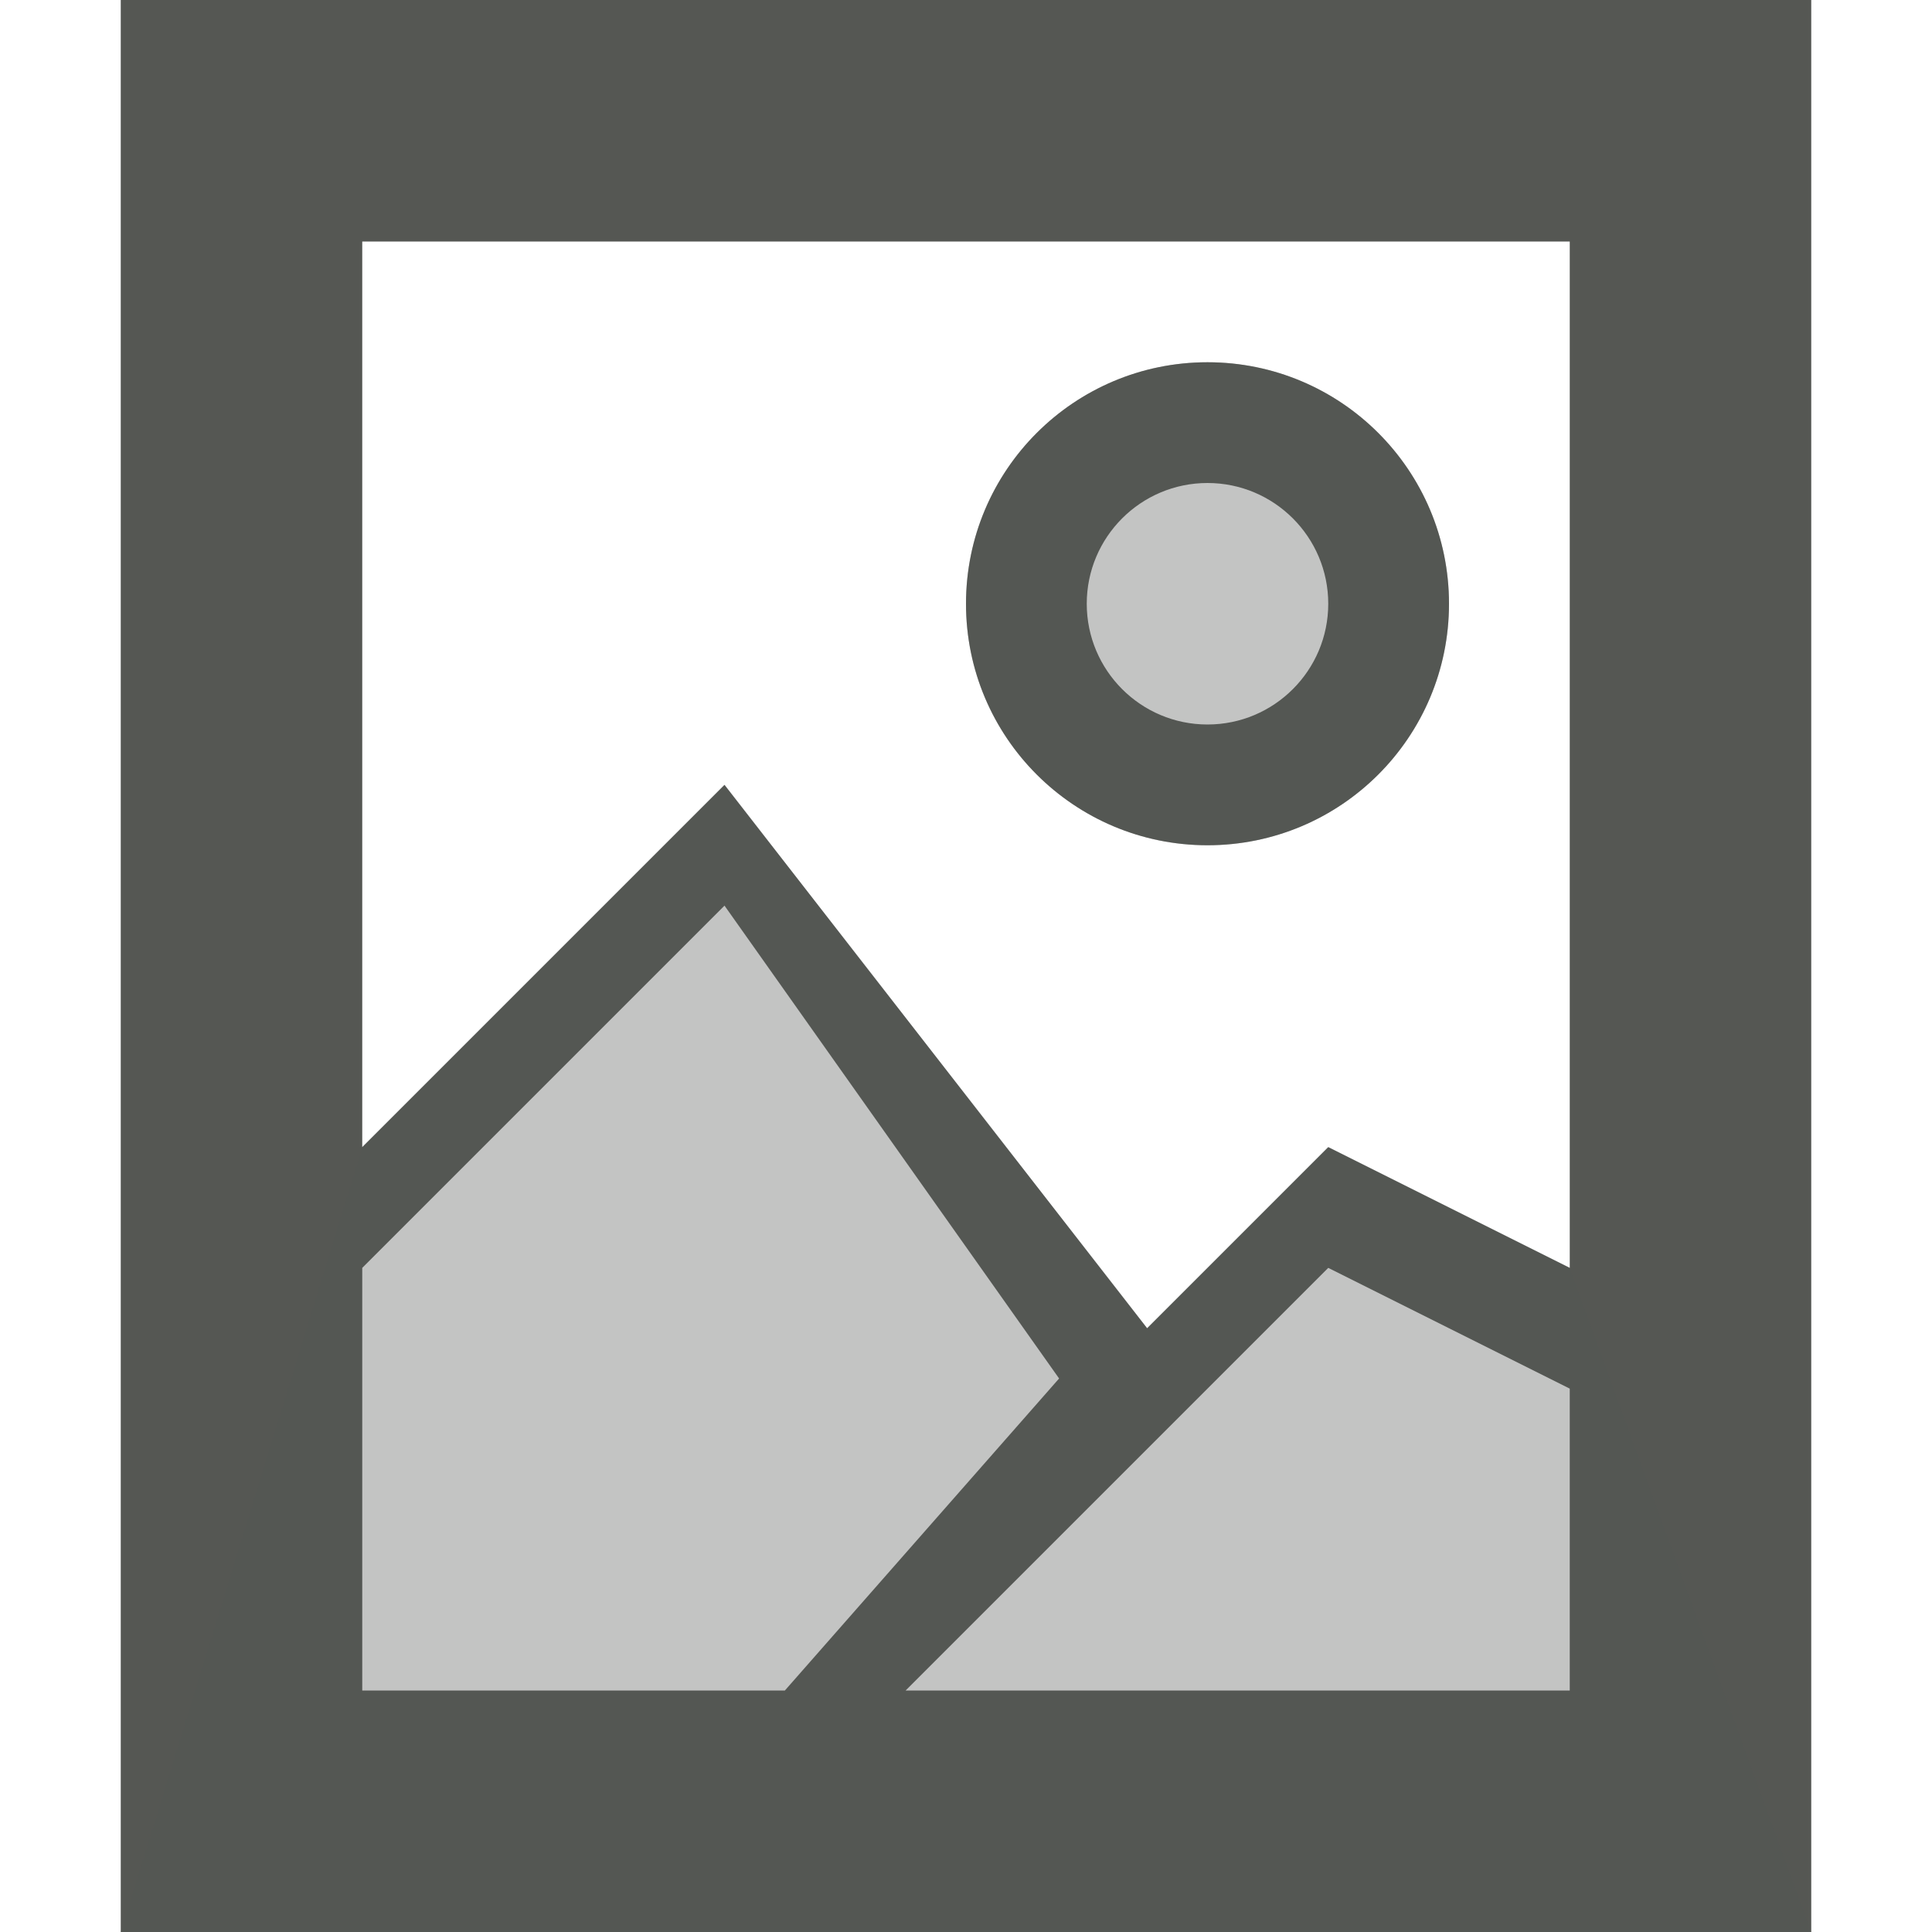 <svg viewBox="0 0 16 16" xmlns="http://www.w3.org/2000/svg"><g fill="#555753"><path d="m1 0v16h14v-16zm2 2h10v8.5l-2-1-1.5 1.5-3.5-4.5-3 3zm7 1c-1.105 0-2 .895-2 2s.895 2 2 2c1.105 0 2-.895 2-2s-.895-2-2-2zm0 1c.552 0 1 .448 1 1s-.448 1-1 1-1-.448-1-1 .448-1 1-1zm-4 3.5 2.771 3.916-2.271 2.584h-3.5v-3.5zm5 3 2 1v2.5h-5.5l2-2z"/><path d="m1 16h14l-2-5.5-2-1-1.5 1.5-3.5-4.5-3 3zm9-13c-1.105 0-2 .895-2 2s.895 2 2 2c1.105 0 2-.895 2-2s-.895-2-2-2z" opacity=".35"/></g></svg>